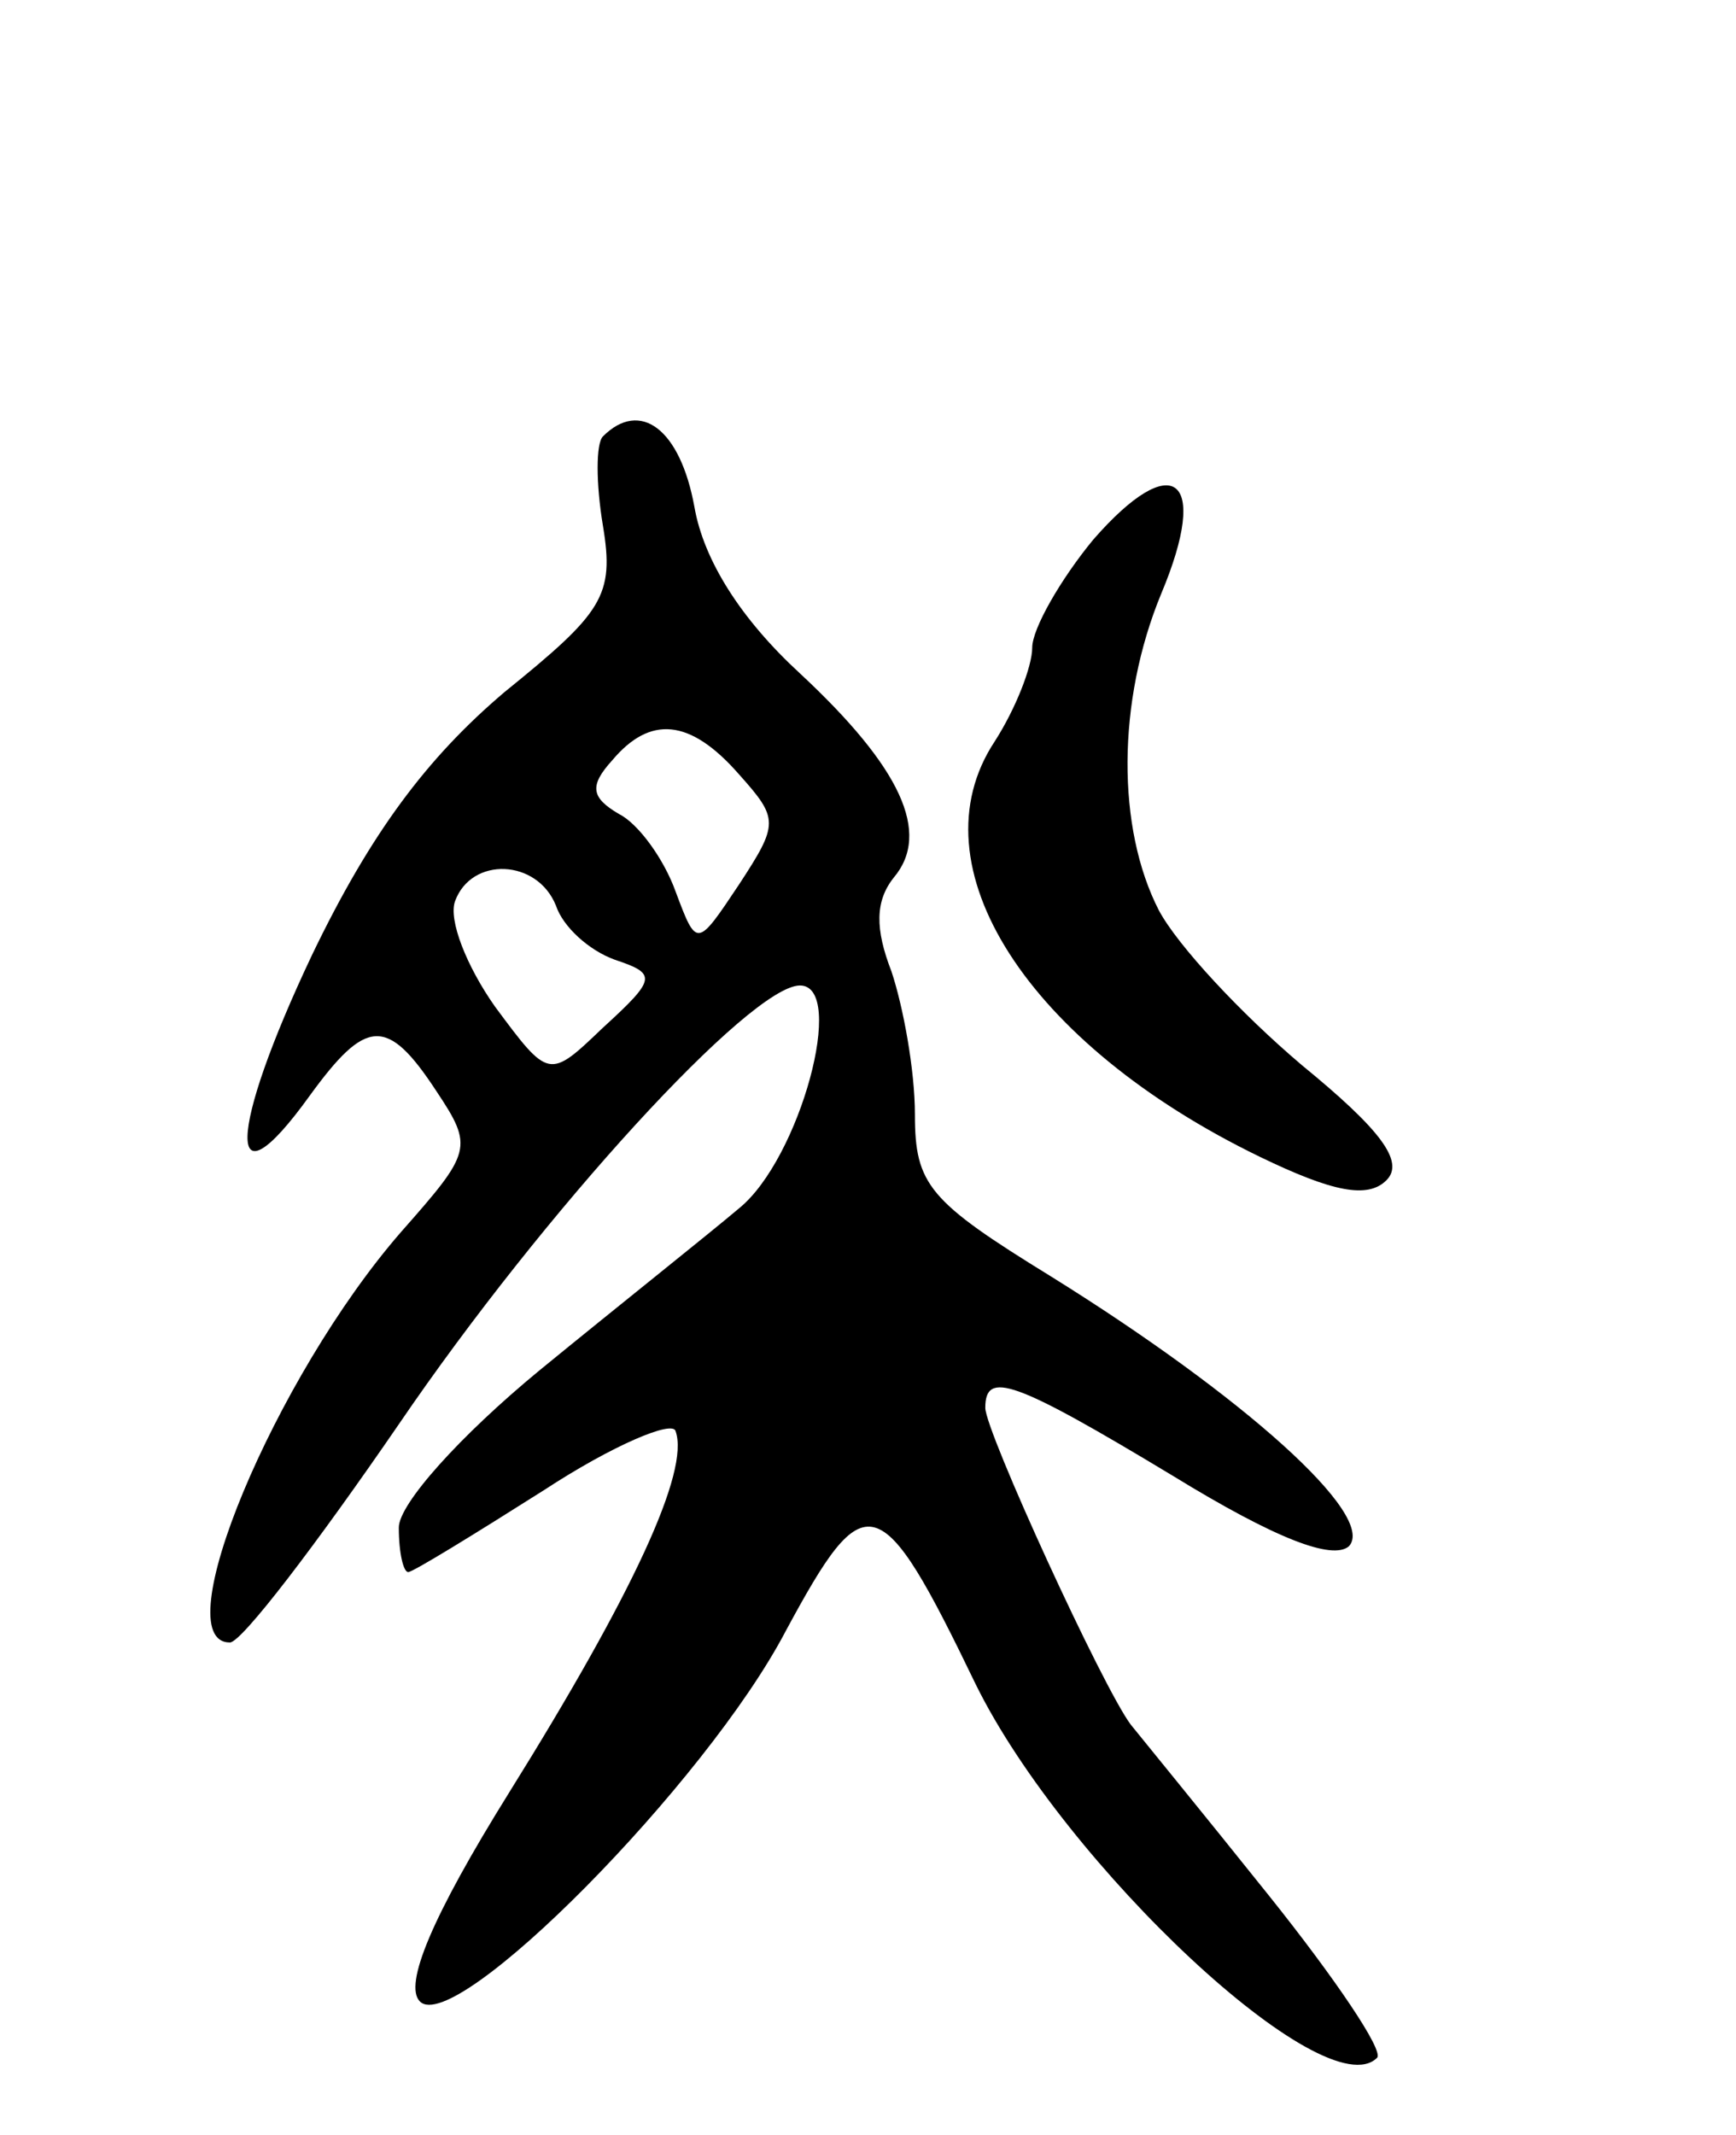 <svg version="1.0" xmlns="http://www.w3.org/2000/svg"
 width="74pt" height="91pt" viewBox="0 0 74 91"
 preserveAspectRatio="xMidYMid meet">
<g transform="translate(0,91) scale(0.1,-0.1)"
fill="#000000" stroke="none">
<path d="M257 724 c-3 -3 -3 -20 0 -38 5 -30 0 -37 -42 -71 -33 -28 -57 -60
-82 -112 -36 -76 -37 -110 -1 -60 24 33 33 34 54 2 16 -24 15 -26 -15 -60 -54
-62 -101 -175 -73 -175 5 0 37 42 72 93 62 91 150 187 171 187 20 0 0 -74 -26
-95 -13 -11 -52 -42 -85 -69 -34 -28 -60 -57 -60 -67 0 -11 2 -19 4 -19 2 0
28 16 58 35 29 19 55 30 56 25 6 -17 -18 -69 -71 -154 -33 -53 -45 -82 -38
-89 15 -15 122 93 156 158 34 63 40 62 81 -23 38 -77 149 -181 171 -159 3 3
-18 34 -46 69 -28 35 -55 68 -59 73 -12 16 -62 125 -62 135 0 16 12 12 80 -29
44 -27 68 -36 75 -30 12 13 -45 64 -127 115 -52 32 -58 39 -58 69 0 19 -5 46
-10 61 -7 18 -7 30 1 40 16 19 3 47 -40 87 -25 23 -41 48 -45 71 -6 33 -23 46
-39 30z m58 -144 c17 -19 17 -21 0 -47 -18 -27 -18 -27 -27 -3 -5 14 -16 29
-24 33 -12 7 -13 12 -3 23 16 19 33 18 54 -6z m-78 -56 c3 -9 14 -19 25 -23
18 -6 18 -8 -5 -29 -23 -22 -23 -22 -46 9 -12 17 -20 37 -17 45 7 19 35 18 43
-2z"/>
<path d="M466 680 c-14 -17 -26 -38 -26 -46 0 -8 -7 -26 -16 -40 -35 -53 14
-129 113 -177 31 -15 46 -18 54 -10 8 8 -3 22 -36 49 -26 22 -53 51 -61 66
-18 35 -18 89 1 135 21 50 5 62 -29 23z"/>
</g>
</svg>
